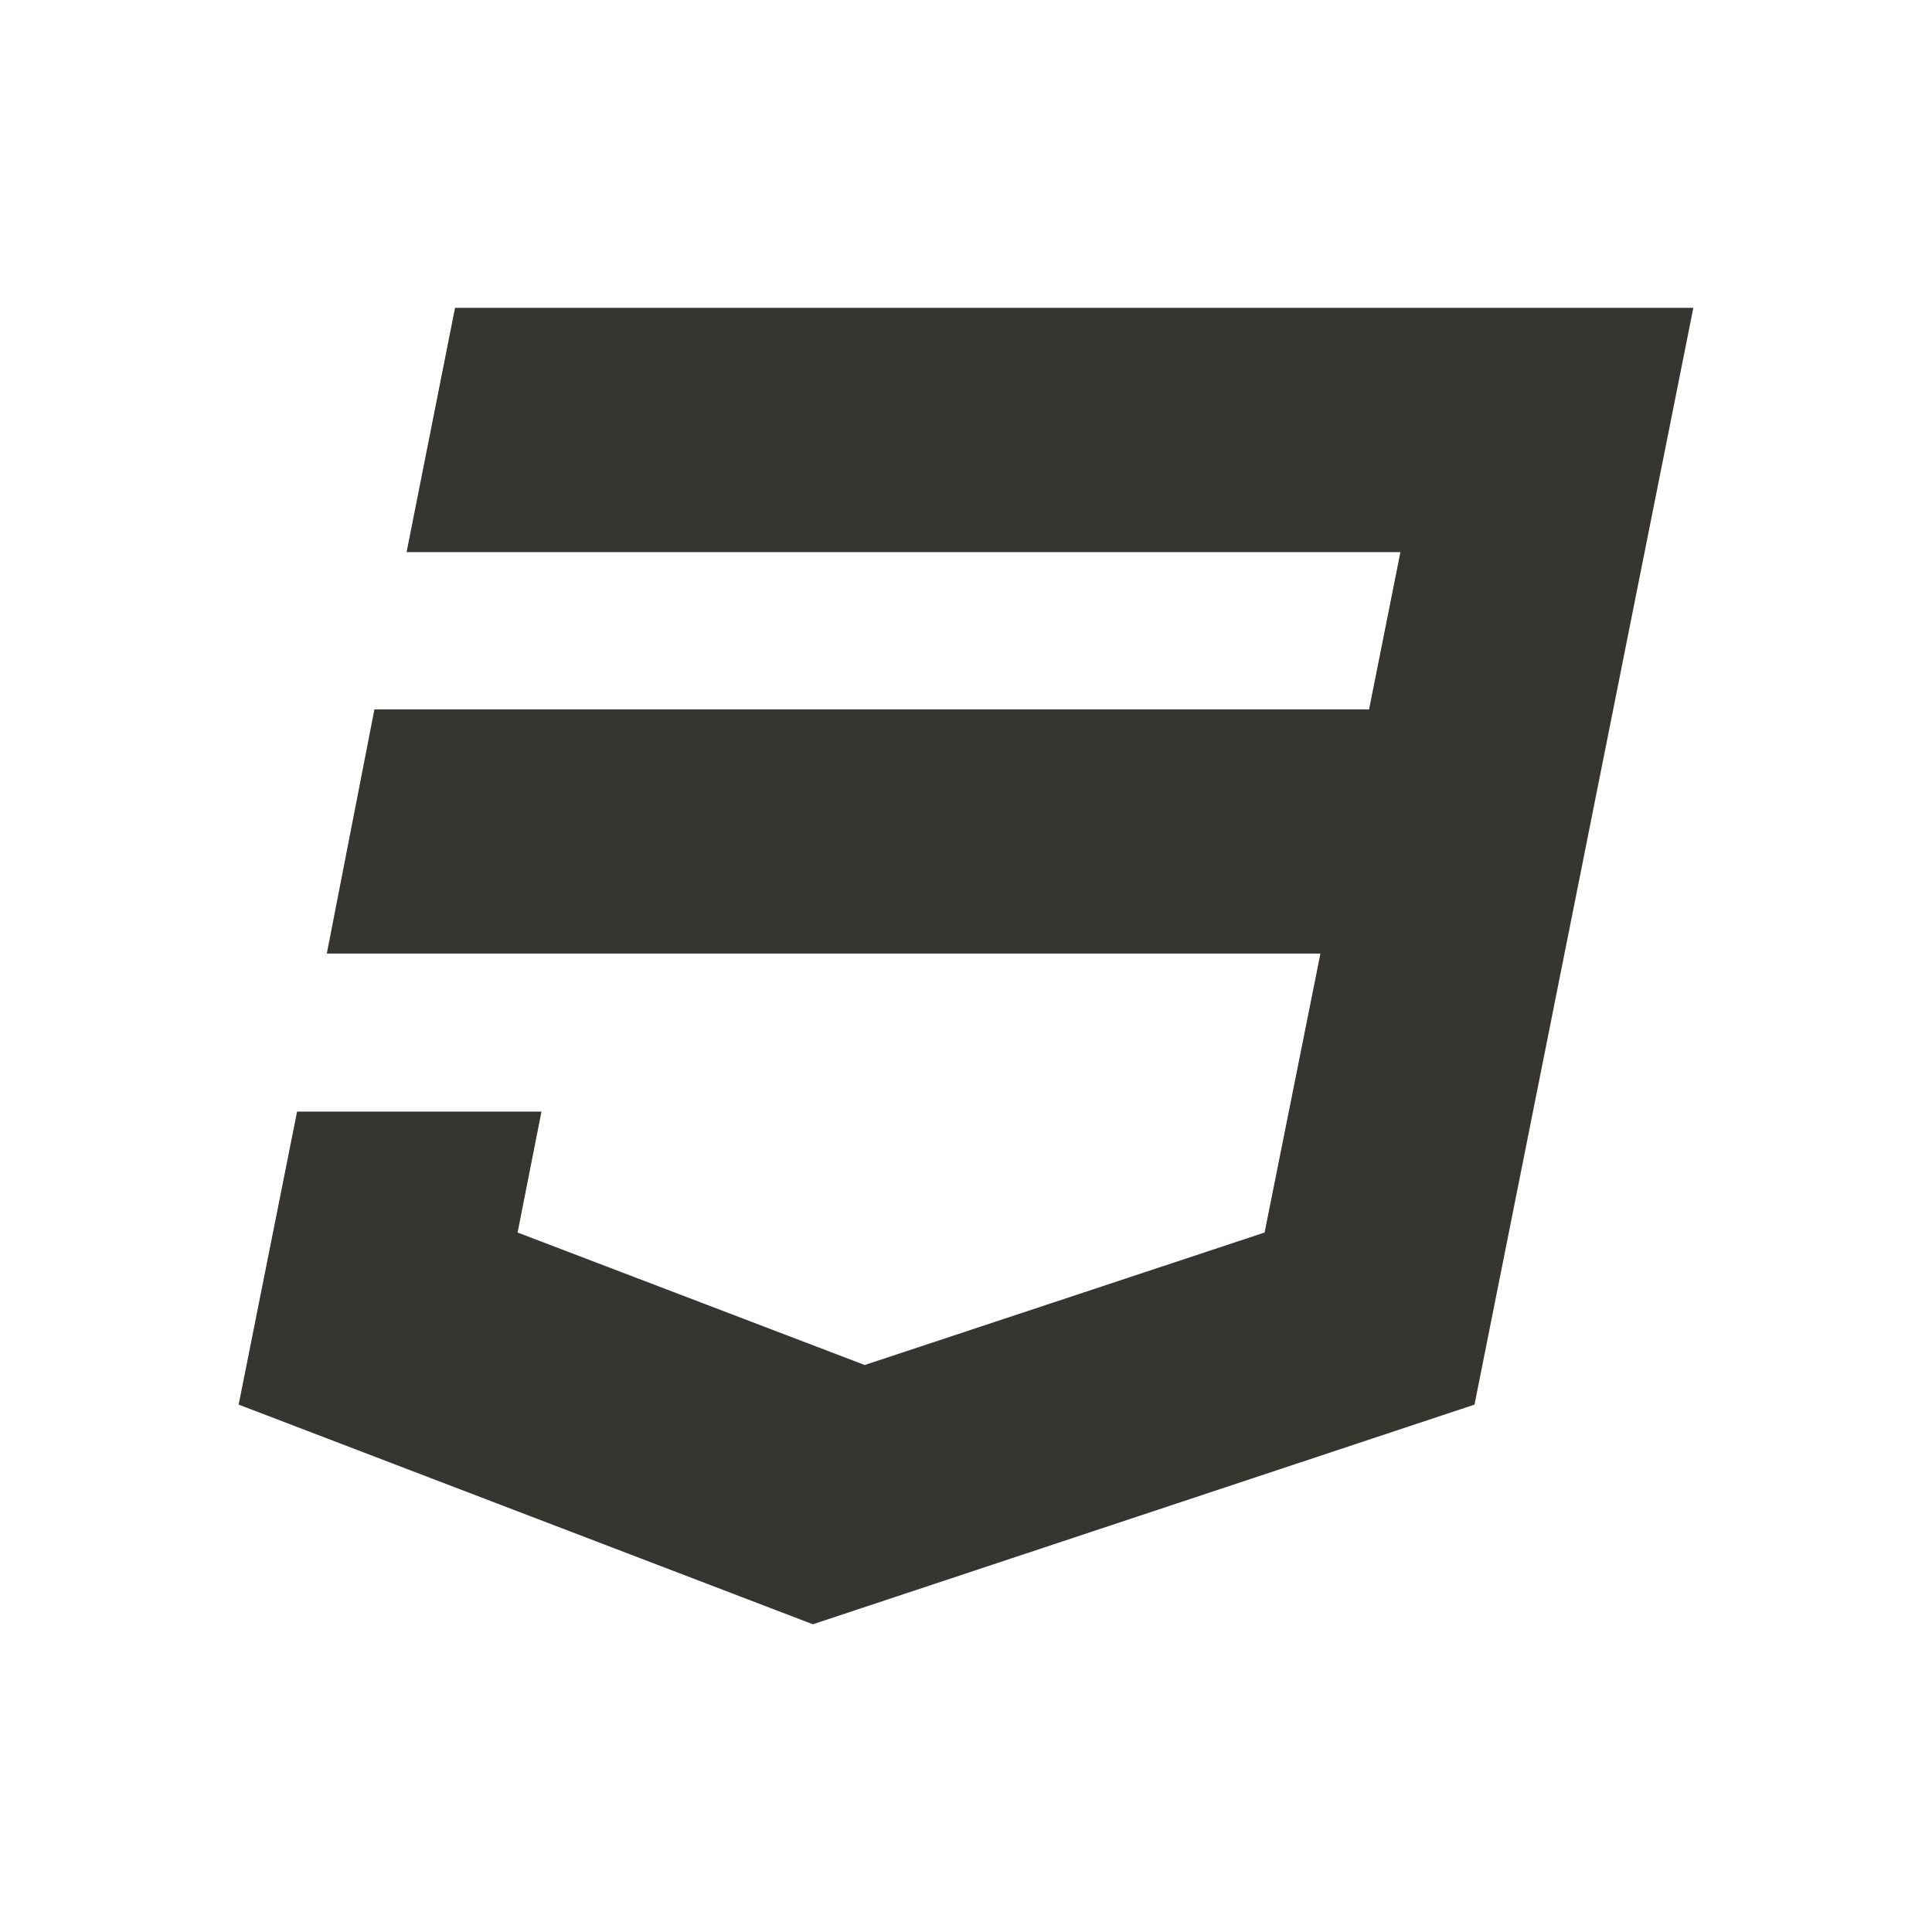 <!-- Generated by IcoMoon.io -->
<svg version="1.1" xmlns="http://www.w3.org/2000/svg" width="40" height="40" viewBox="0 0 40 40">
<title>th-css3</title>
<path fill="#37352f" d="M35.059 6.372l-4.531 22.709-13.698 4.548-11.889-4.548 1.21-6.067h5.060l-0.495 2.504 7.187 2.743 8.279-2.743 1.156-5.775h-20.572l0.986-5.056h20.593l0.649-3.256h-20.576l1.003-5.058h25.638z"></path>
</svg>
